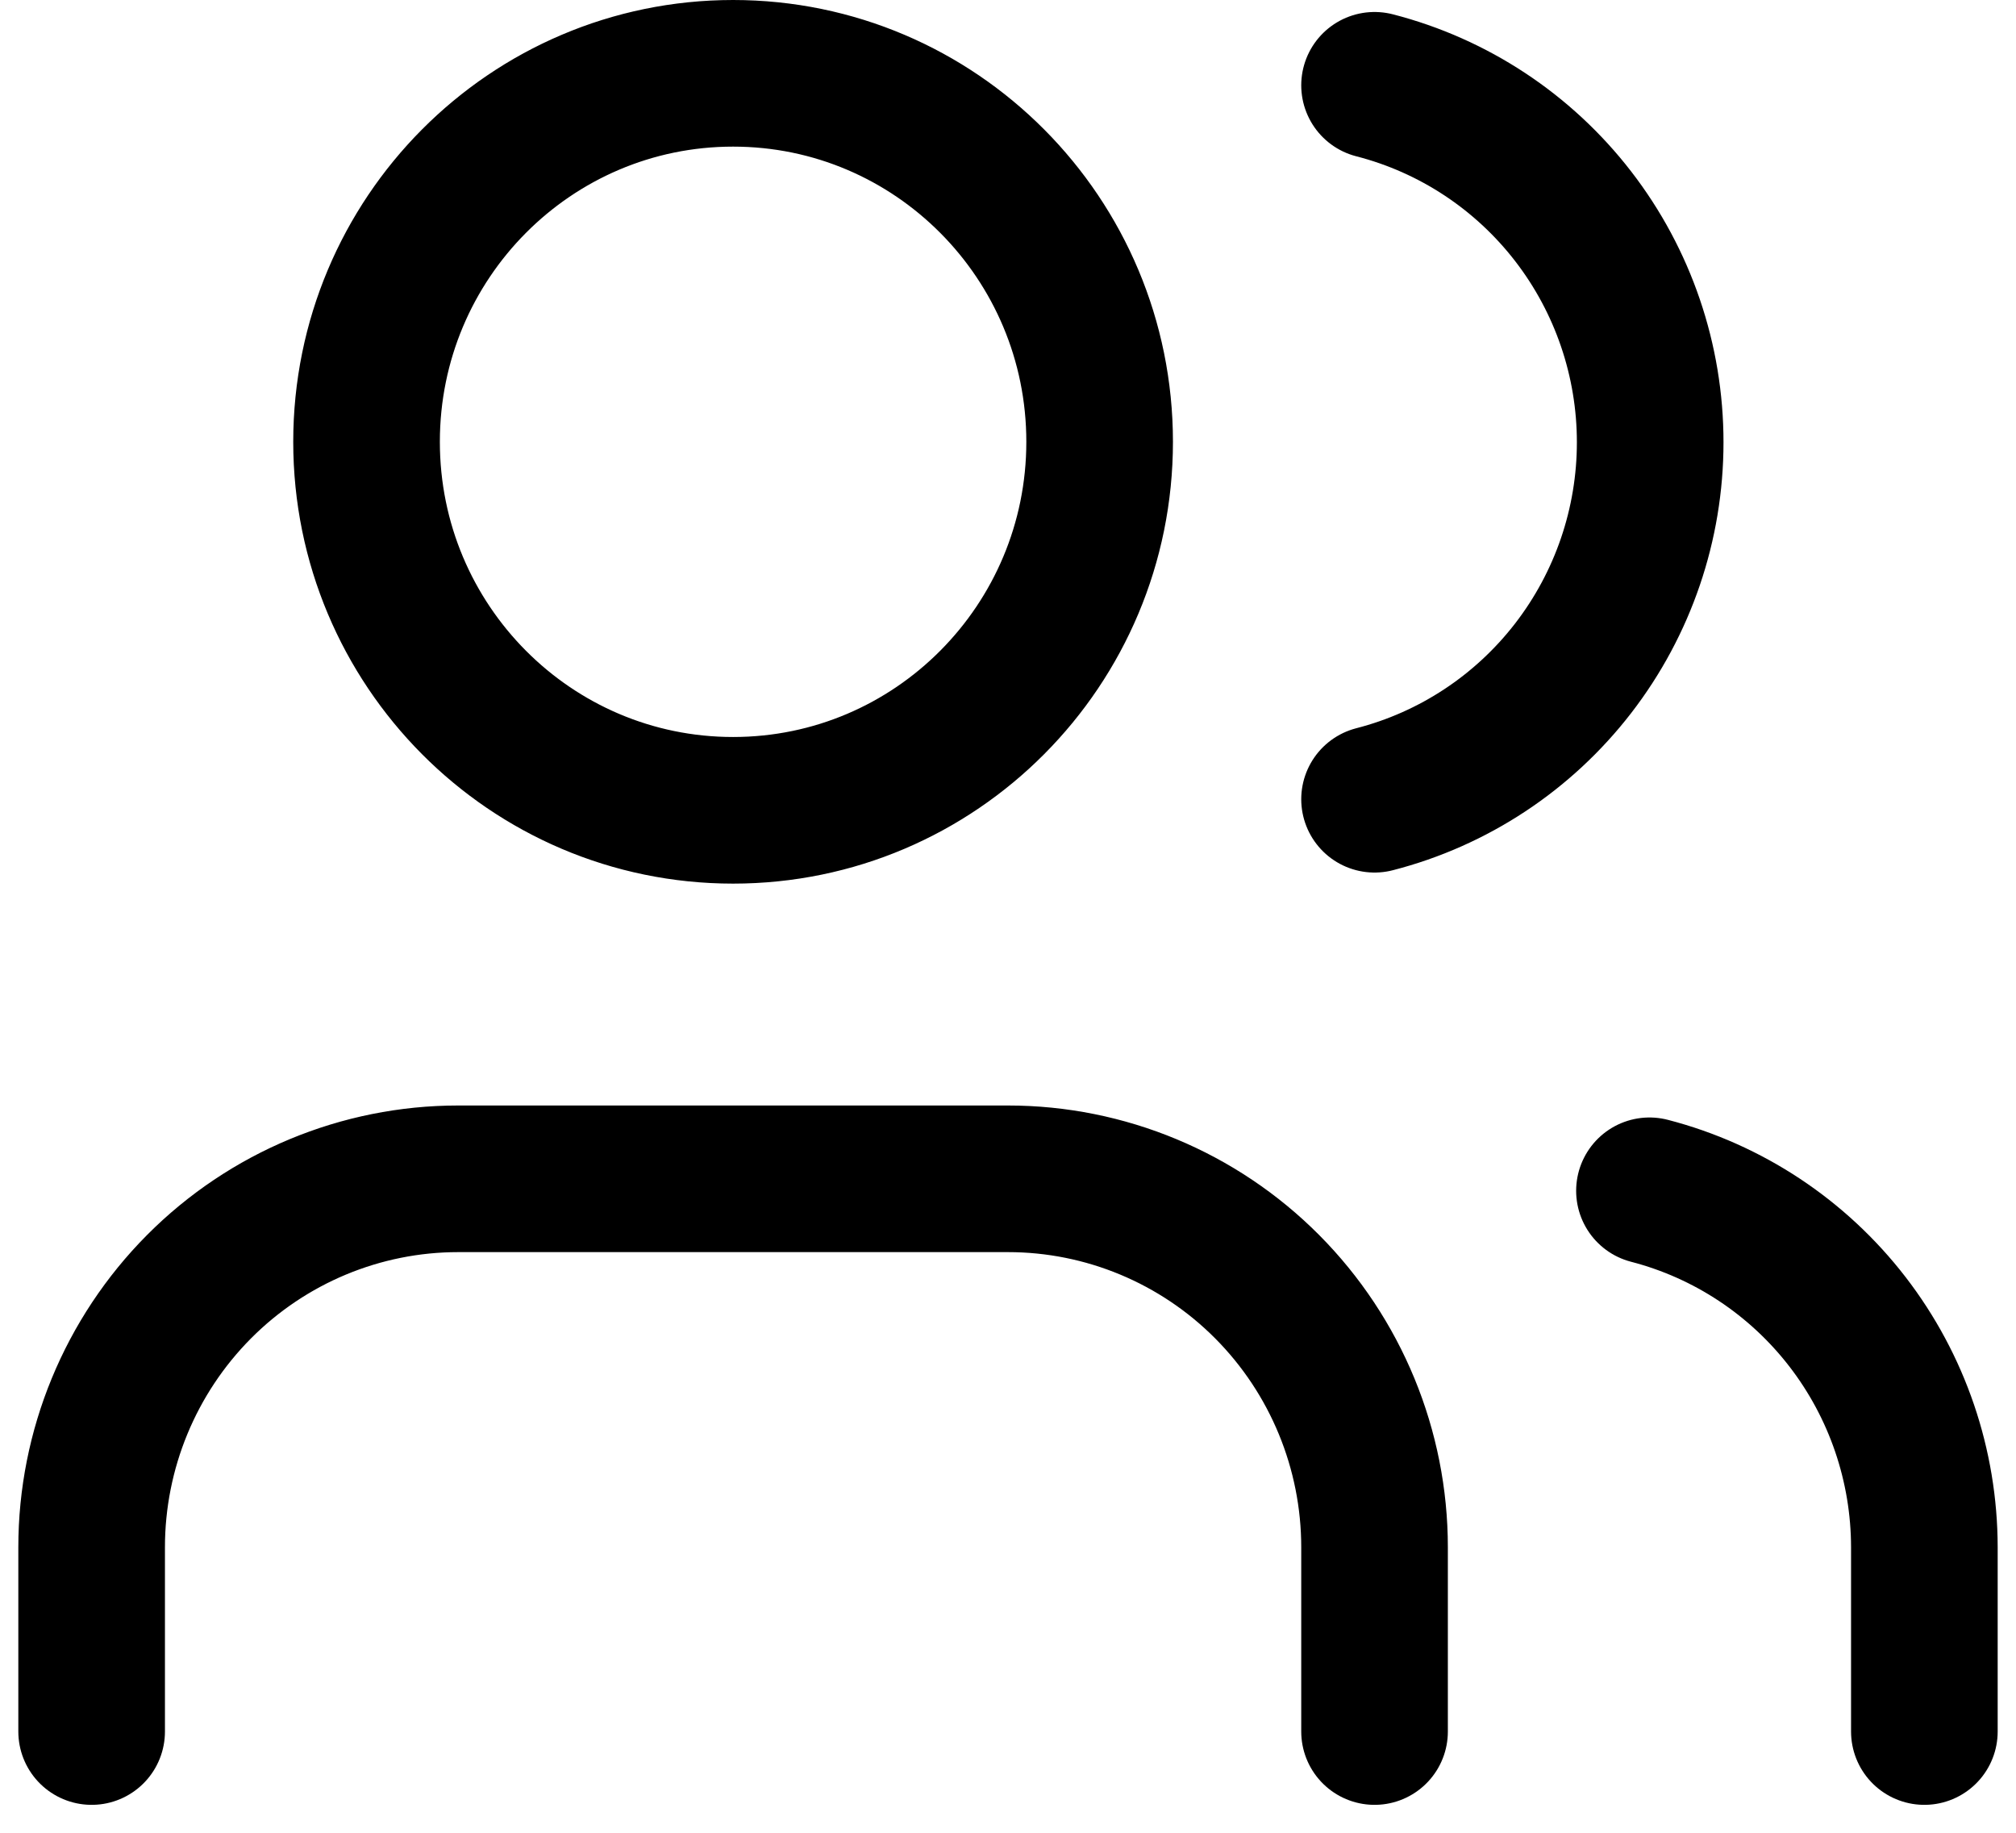 <svg width="55" height="50" viewBox="0 0 55 50" fill="none" xmlns="http://www.w3.org/2000/svg">
<path d="M37.5 47.238V42.212C37.5 39.545 36.446 36.989 34.571 35.103C32.696 33.218 30.152 32.159 27.5 32.159H12.5C9.848 32.159 7.304 33.218 5.429 35.103C3.554 36.989 2.5 39.545 2.5 42.212V47.238M52.5 47.238V42.212C52.498 39.984 51.761 37.821 50.403 36.06C49.046 34.3 47.145 33.042 45 32.486M37.5 2.327C39.651 2.88 41.558 4.138 42.919 5.901C44.281 7.665 45.02 9.833 45.02 12.066C45.02 14.298 44.281 16.466 42.919 18.23C41.558 19.993 39.651 21.251 37.5 21.804M30 12.053C30 17.605 25.523 22.106 20 22.106C14.477 22.106 10 17.605 10 12.053C10 6.501 14.477 2 20 2C25.523 2 30 6.501 30 12.053Z" stroke="black" stroke-width="4" stroke-linecap="round" stroke-linejoin="round"/>
</svg>
